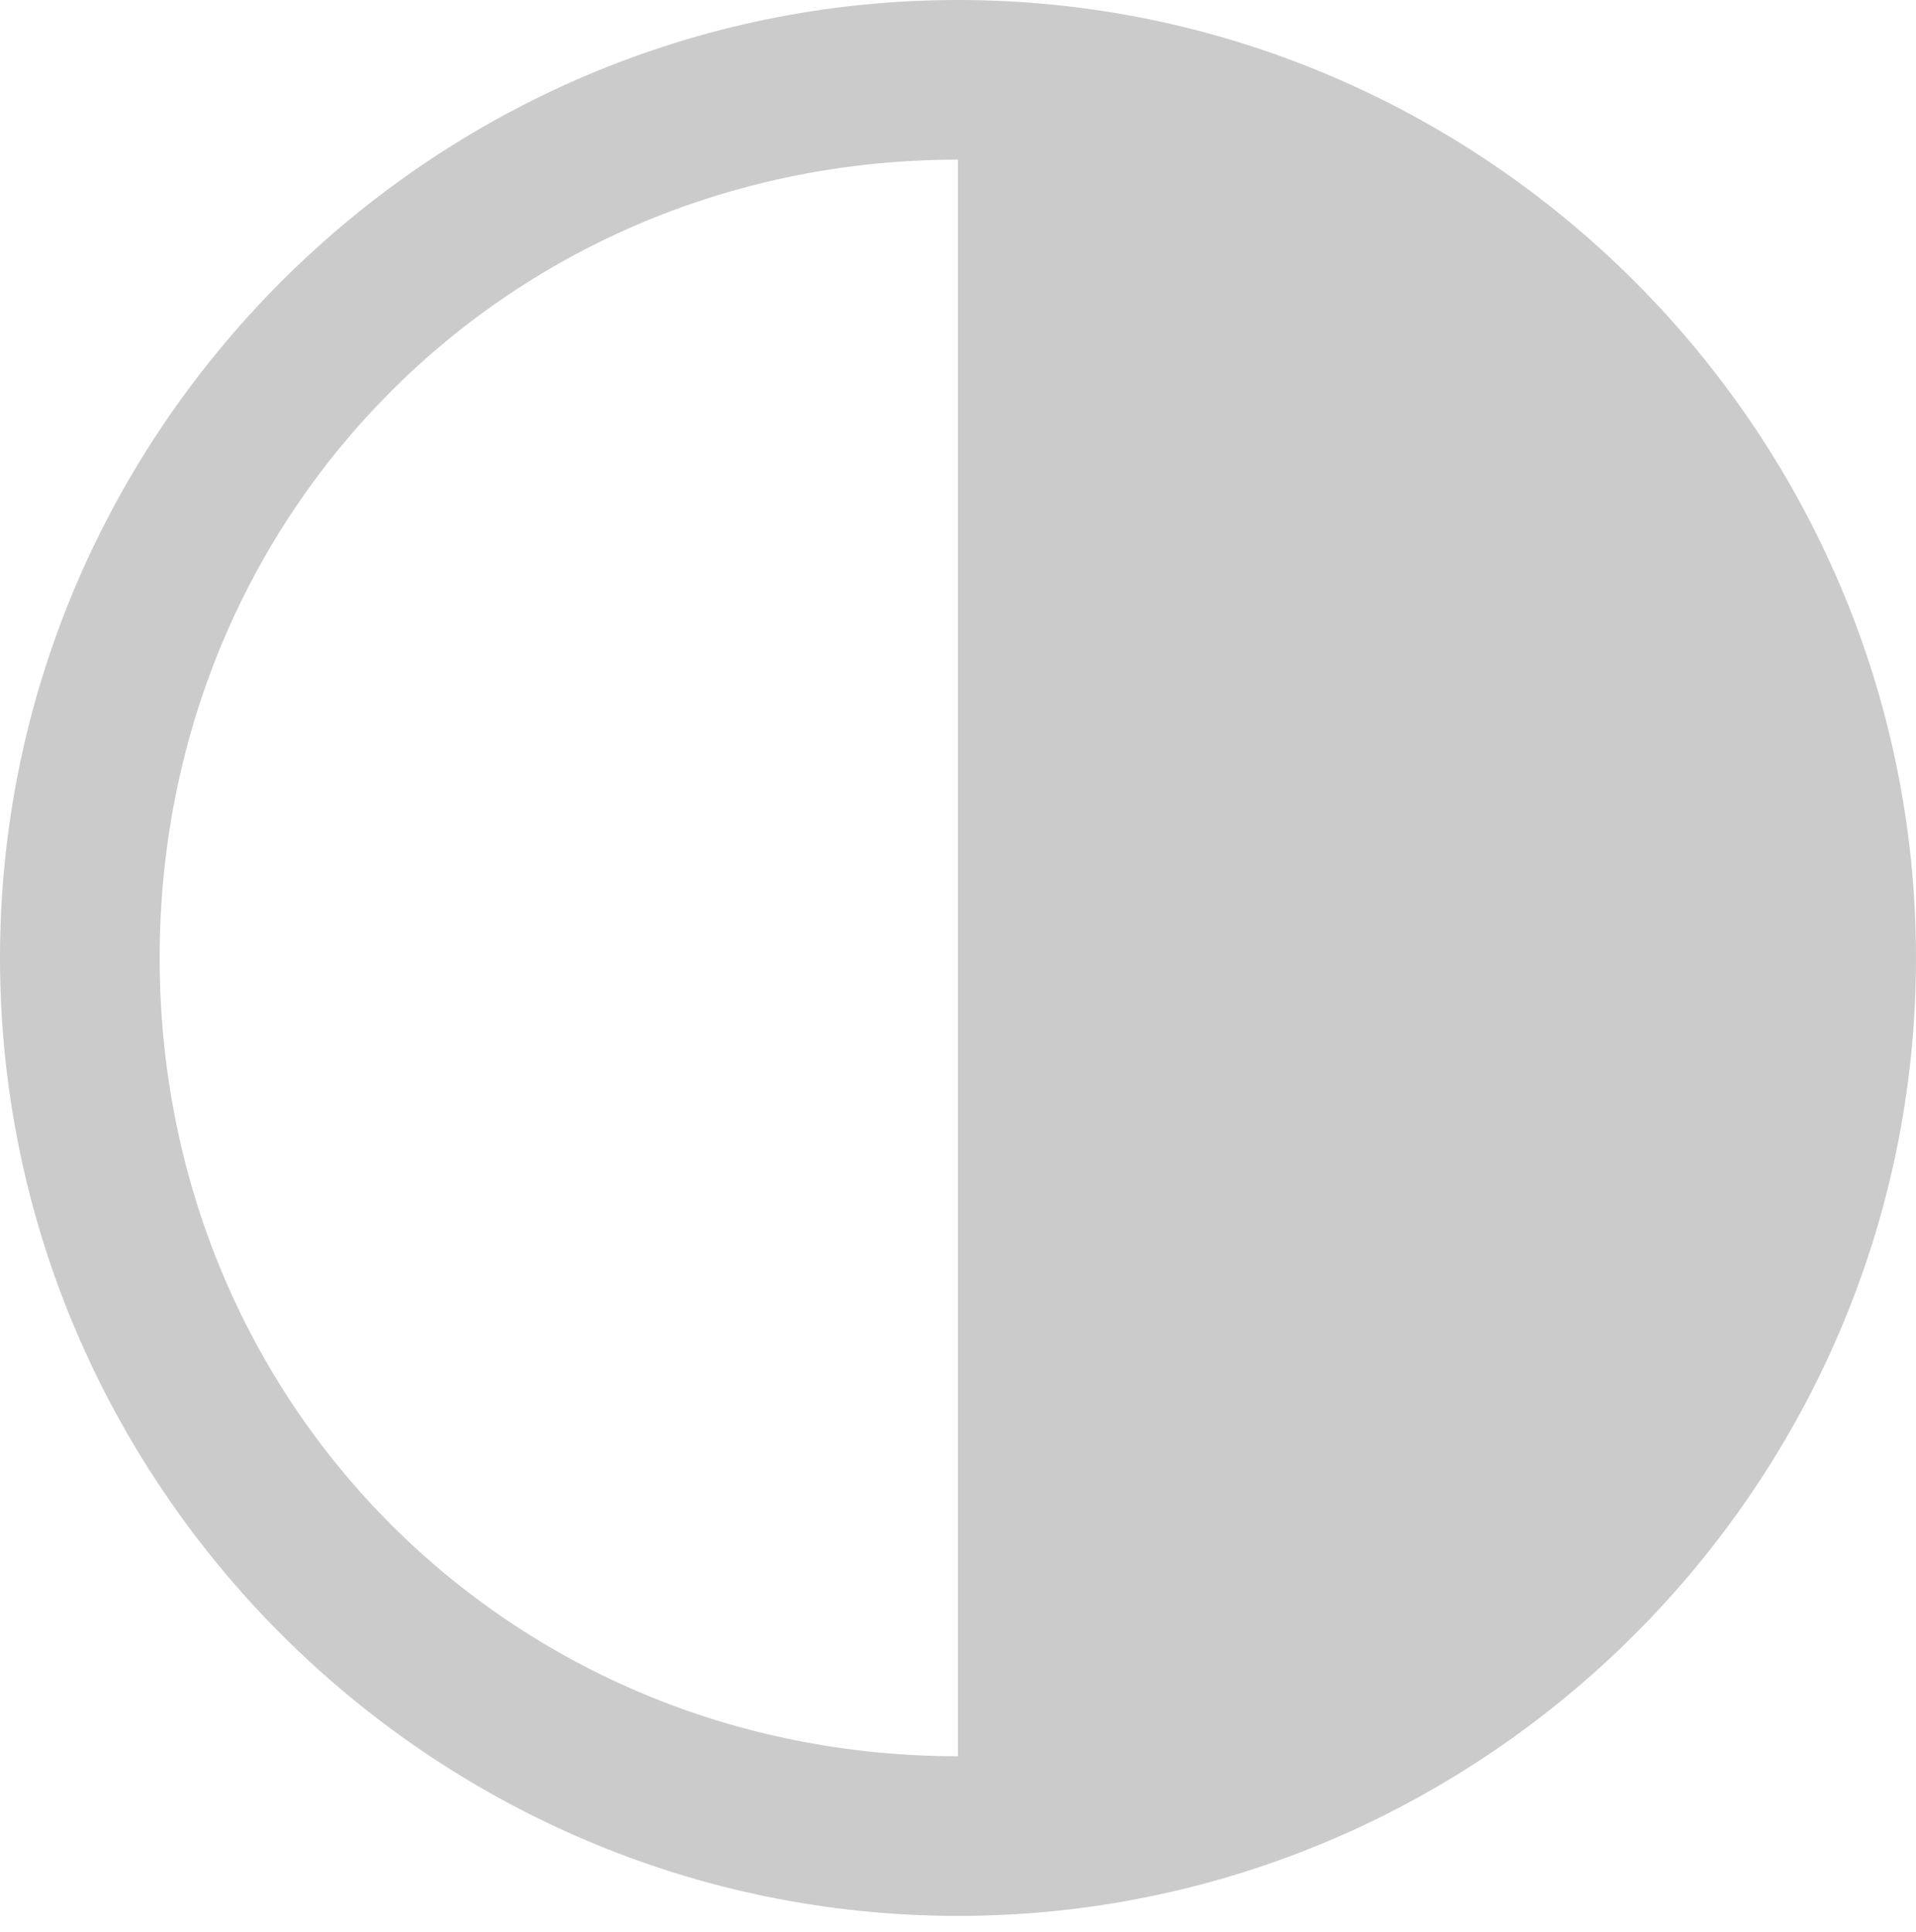 <?xml version="1.0" encoding="utf-8"?>
<!-- Generator: Adobe Illustrator 24.1.2, SVG Export Plug-In . SVG Version: 6.00 Build 0)  -->
<svg version="1.1" id="Layer_1" xmlns:sketch="http://www.bohemiancoding.com/sketch/ns"
	 xmlns="http://www.w3.org/2000/svg" xmlns:xlink="http://www.w3.org/1999/xlink" x="0px" y="0px" viewBox="0 0 12 12.1"
	 style="enable-background:new 0 0 12 12.1;" xml:space="preserve">
<style type="text/css">
	.st0{fill-rule:evenodd;clip-rule:evenodd;fill:#CBCBCB;}
</style>
<desc></desc>
<g id="Page-1">
	<g id="icon-46-half-moon">
		<path id="half-moon" class="st0" d="M6,12c3.3,0,6-2.7,6-6S9.3,0,6,0S0,2.7,0,6S2.7,12,6,12L6,12z M6,11V6V1C3.2,1,1,3.2,1,6
			S3.2,11,6,11L6,11z"/>
	</g>
</g>
</svg>
